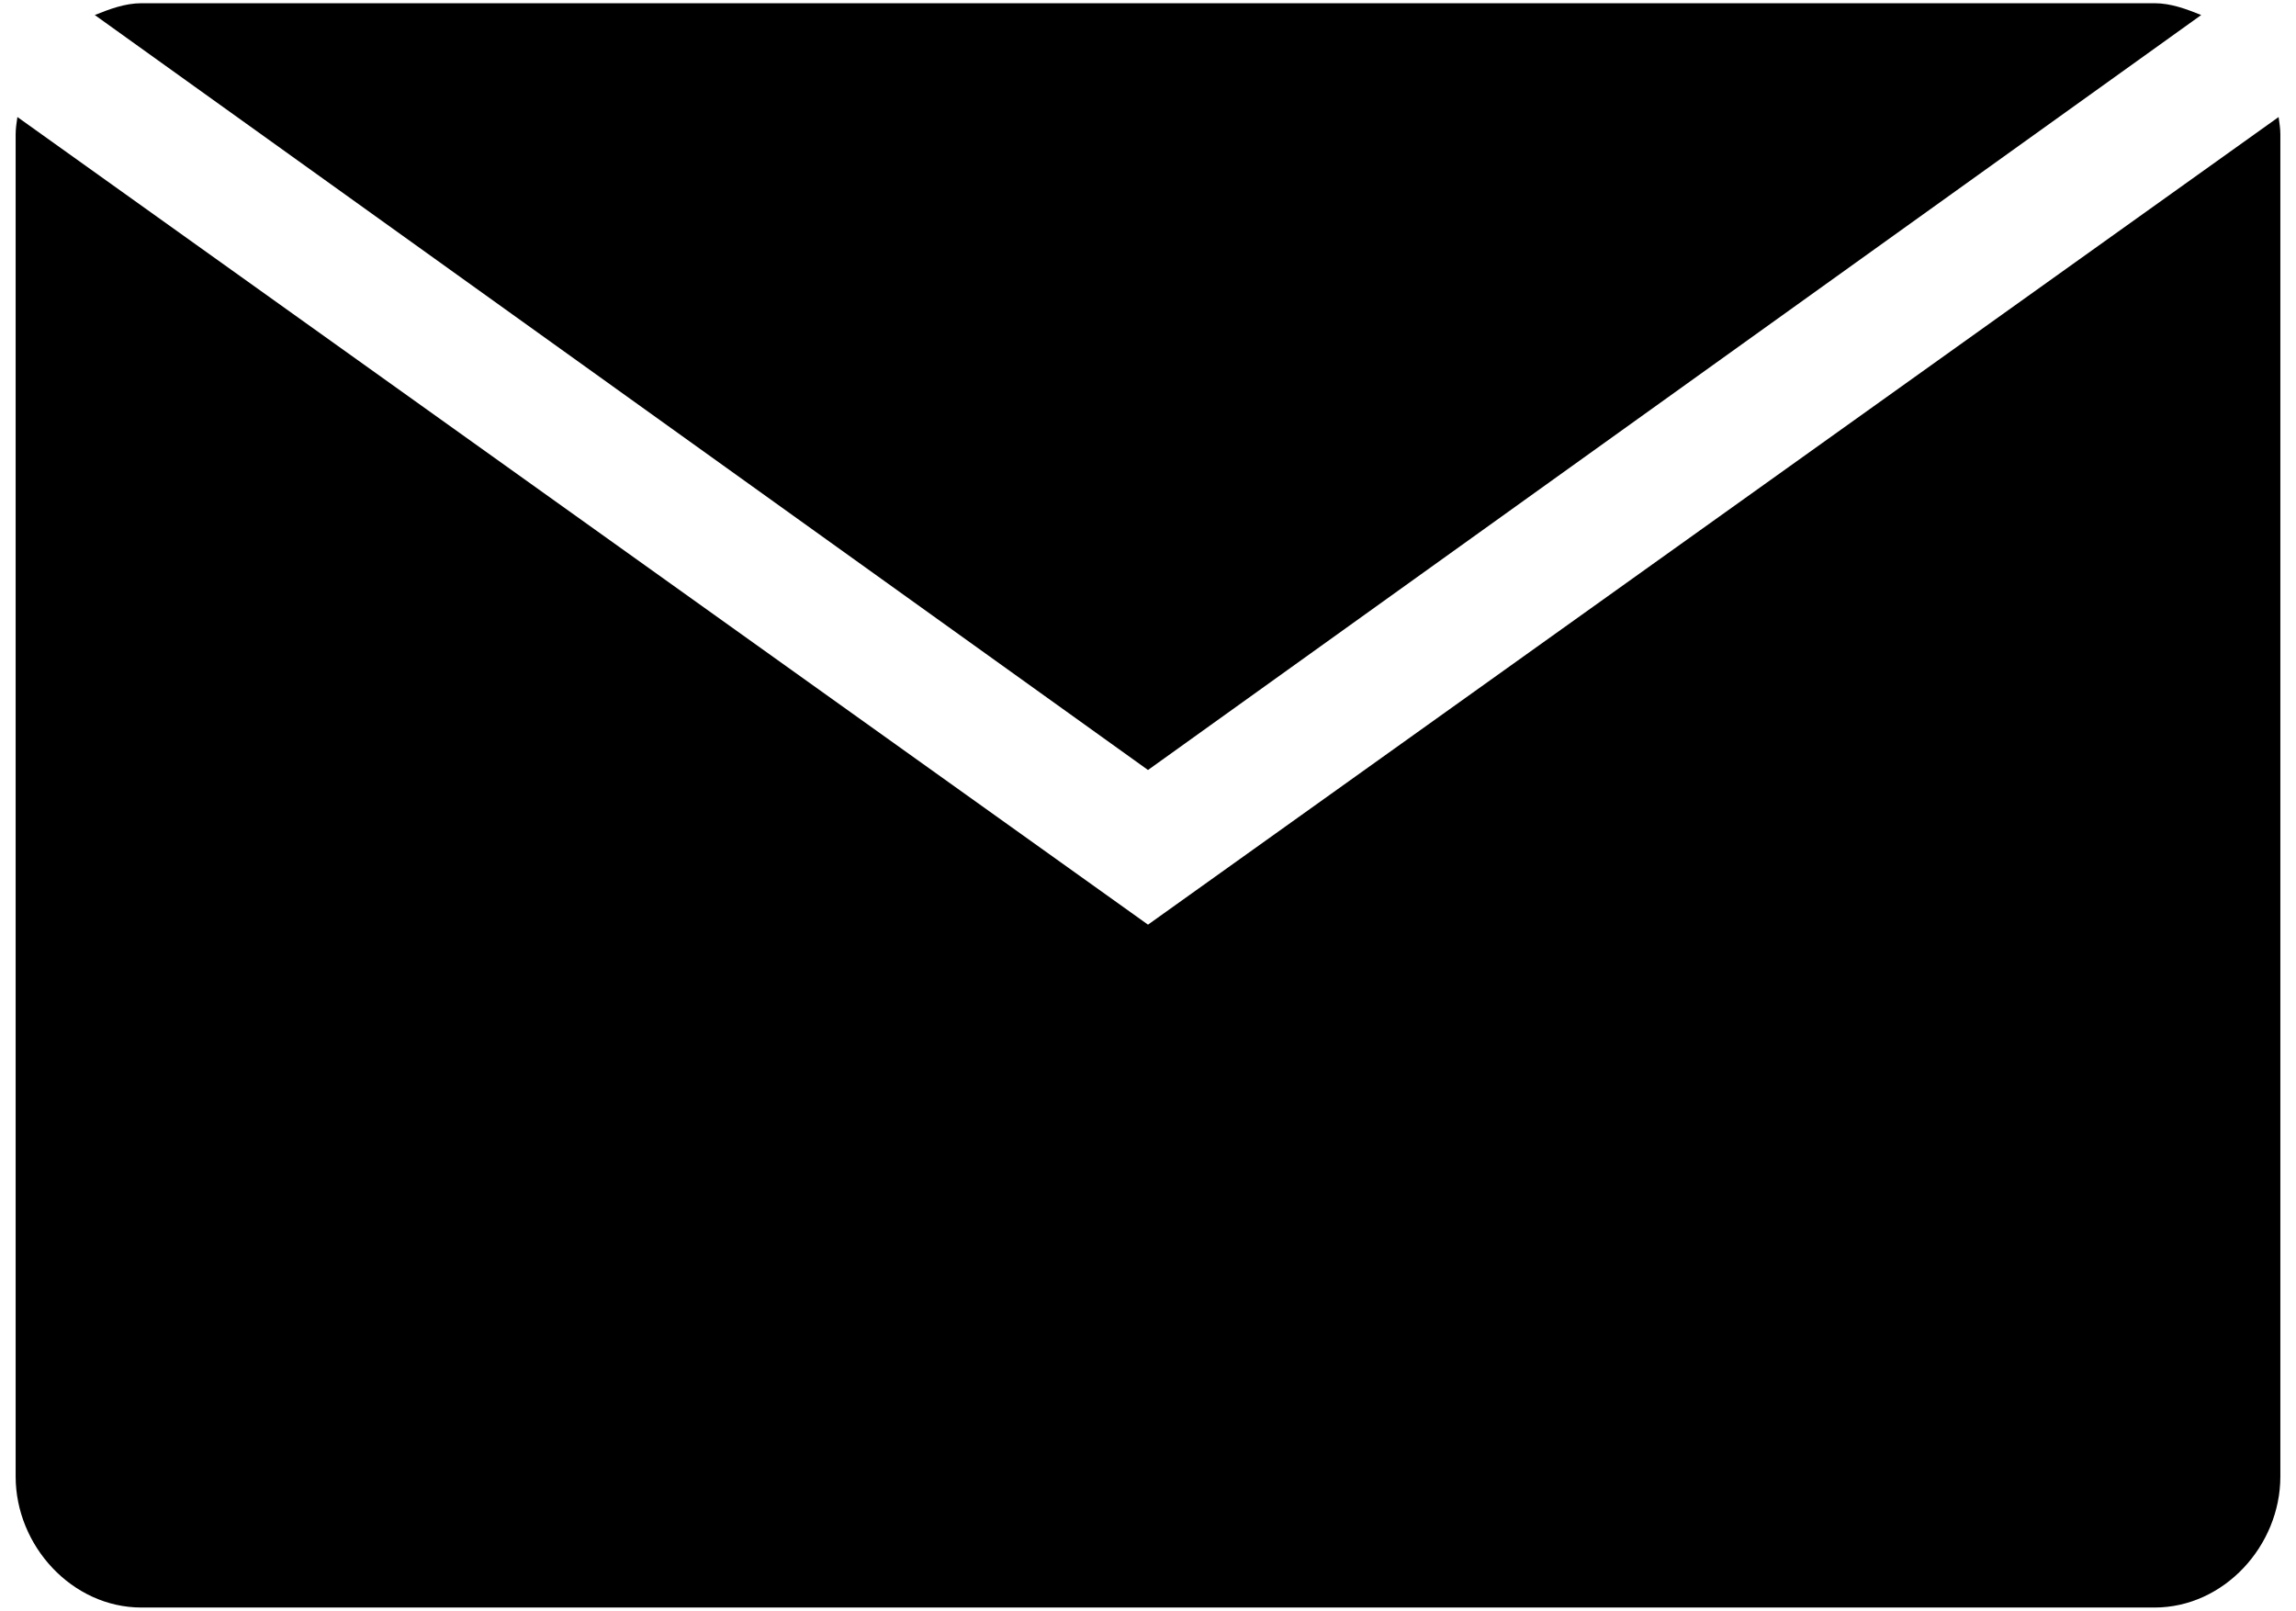 <?xml version="1.0" encoding="UTF-8" standalone="no"?>
<svg width="134px" height="94px" viewBox="0 0 134 94" version="1.1" xmlns="http://www.w3.org/2000/svg" xmlns:xlink="http://www.w3.org/1999/xlink" xmlns:sketch="http://www.bohemiancoding.com/sketch/ns">
    <!-- Generator: Sketch 3.3.2 (12043) - http://www.bohemiancoding.com/sketch -->
    <title>Shape + Shape + Rectangle 1</title>
    <desc>Created with Sketch.</desc>
    <defs></defs>
    <g id="Page-1" stroke="none" stroke-width="1" fill="none" fill-rule="evenodd" sketch:type="MSPage">
        <g id="Shape-+-Shape-+-Rectangle-1" sketch:type="MSLayerGroup" transform="translate(-5, -1)">
            <g id="Shape-+-Shape" transform="translate(5.913, 0)" fill="#000000" sketch:type="MSShapeGroup">
                <path d="M66.087,45.935 L127.555,1.877 C126.711,1.537 125.795,1.188 124.831,1.188 L7.343,1.188 C6.38,1.188 5.465,1.537 4.619,1.877 L66.087,45.935 L66.087,45.935 Z" id="Shape"></path>
                <path d="M66.087,54.961 L0.102,7.829 C0.055,8.161 0,8.494 0,8.838 L0,87.163 C0,91.213 3.295,94.812 7.343,94.812 L124.831,94.812 C128.879,94.812 132.174,91.213 132.174,87.162 L132.174,8.838 C132.174,8.494 132.119,8.162 132.072,7.83 L66.087,54.961 L66.087,54.961 Z" id="Shape"></path>
            </g>
            <rect id="Rectangle-1" sketch:type="MSShapeGroup" x="0" y="0" width="144" height="96"></rect>
        </g>
    </g>
</svg>